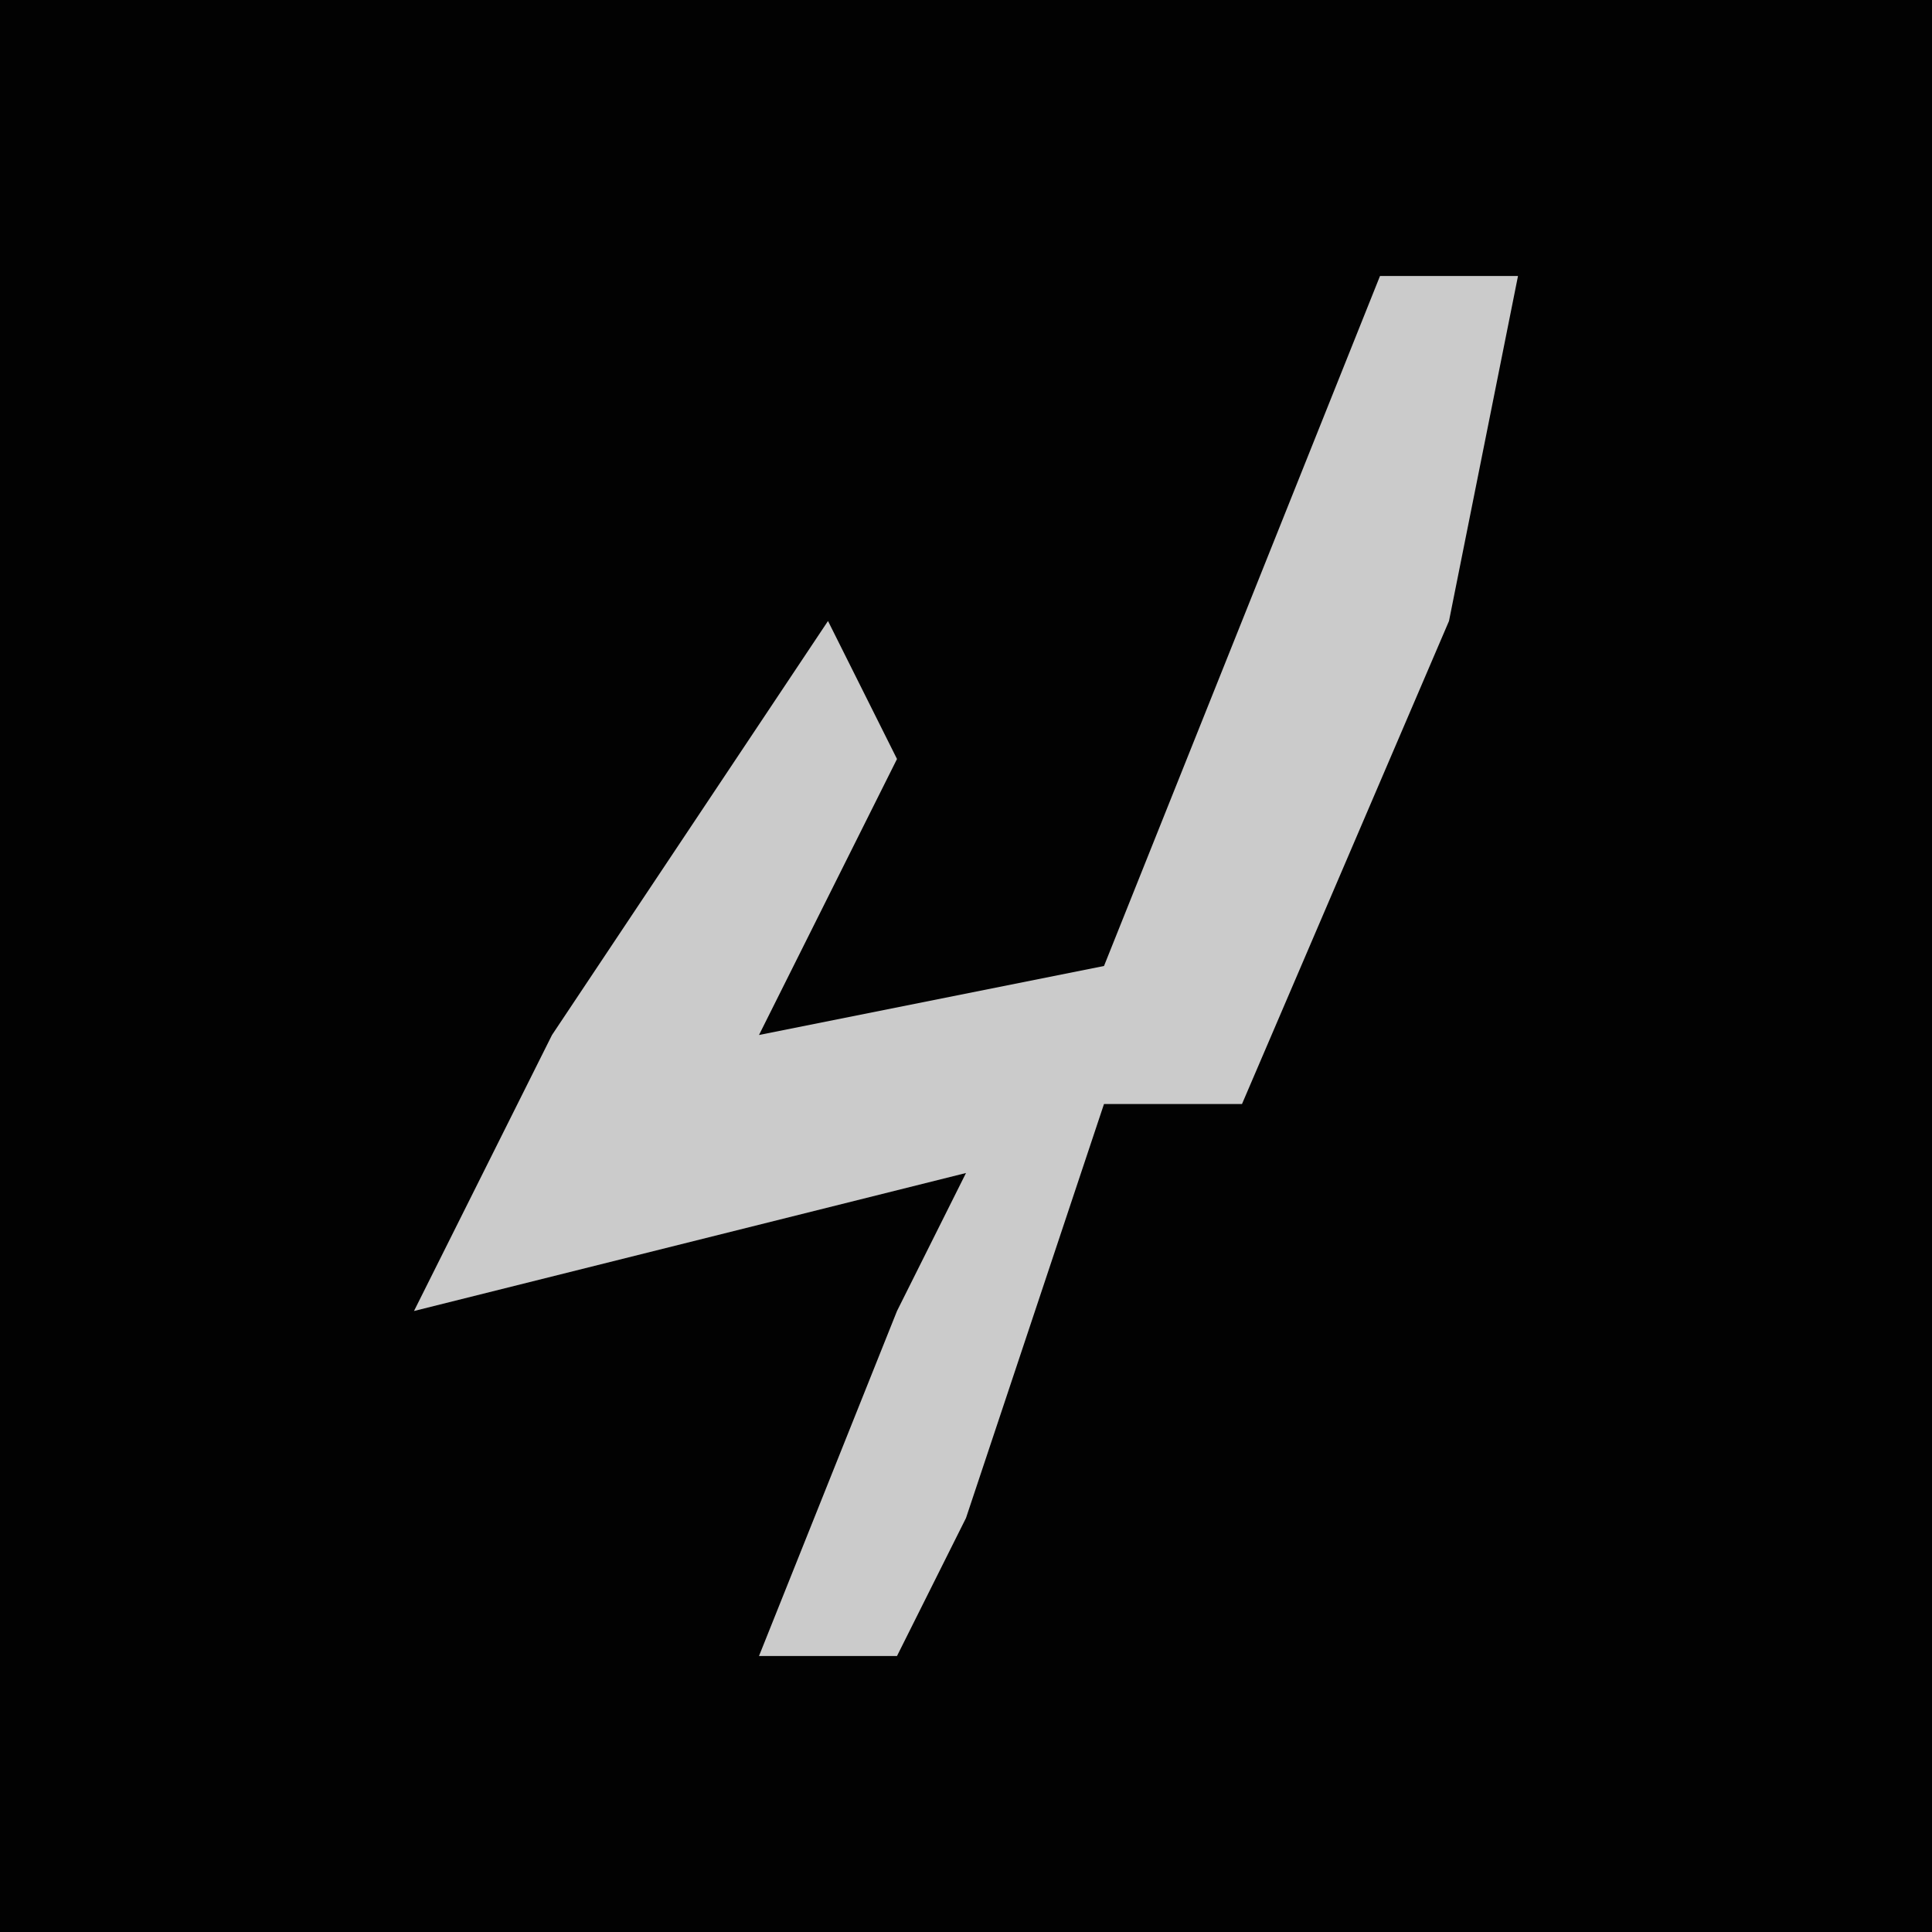 <?xml version="1.0" encoding="UTF-8"?>
<svg version="1.1" xmlns="http://www.w3.org/2000/svg" width="28" height="28">
<path d="M0,0 L28,0 L28,28 L0,28 Z " fill="#020202" transform="translate(0,0)"/>
<path d="M0,0 L2,0 L1,5 L-2,12 L-4,12 L-6,18 L-7,20 L-9,20 L-7,15 L-6,13 L-14,15 L-12,11 L-8,5 L-7,7 L-9,11 L-4,10 Z " fill="#CBCBCB" transform="translate(20,4)"/>
</svg>
